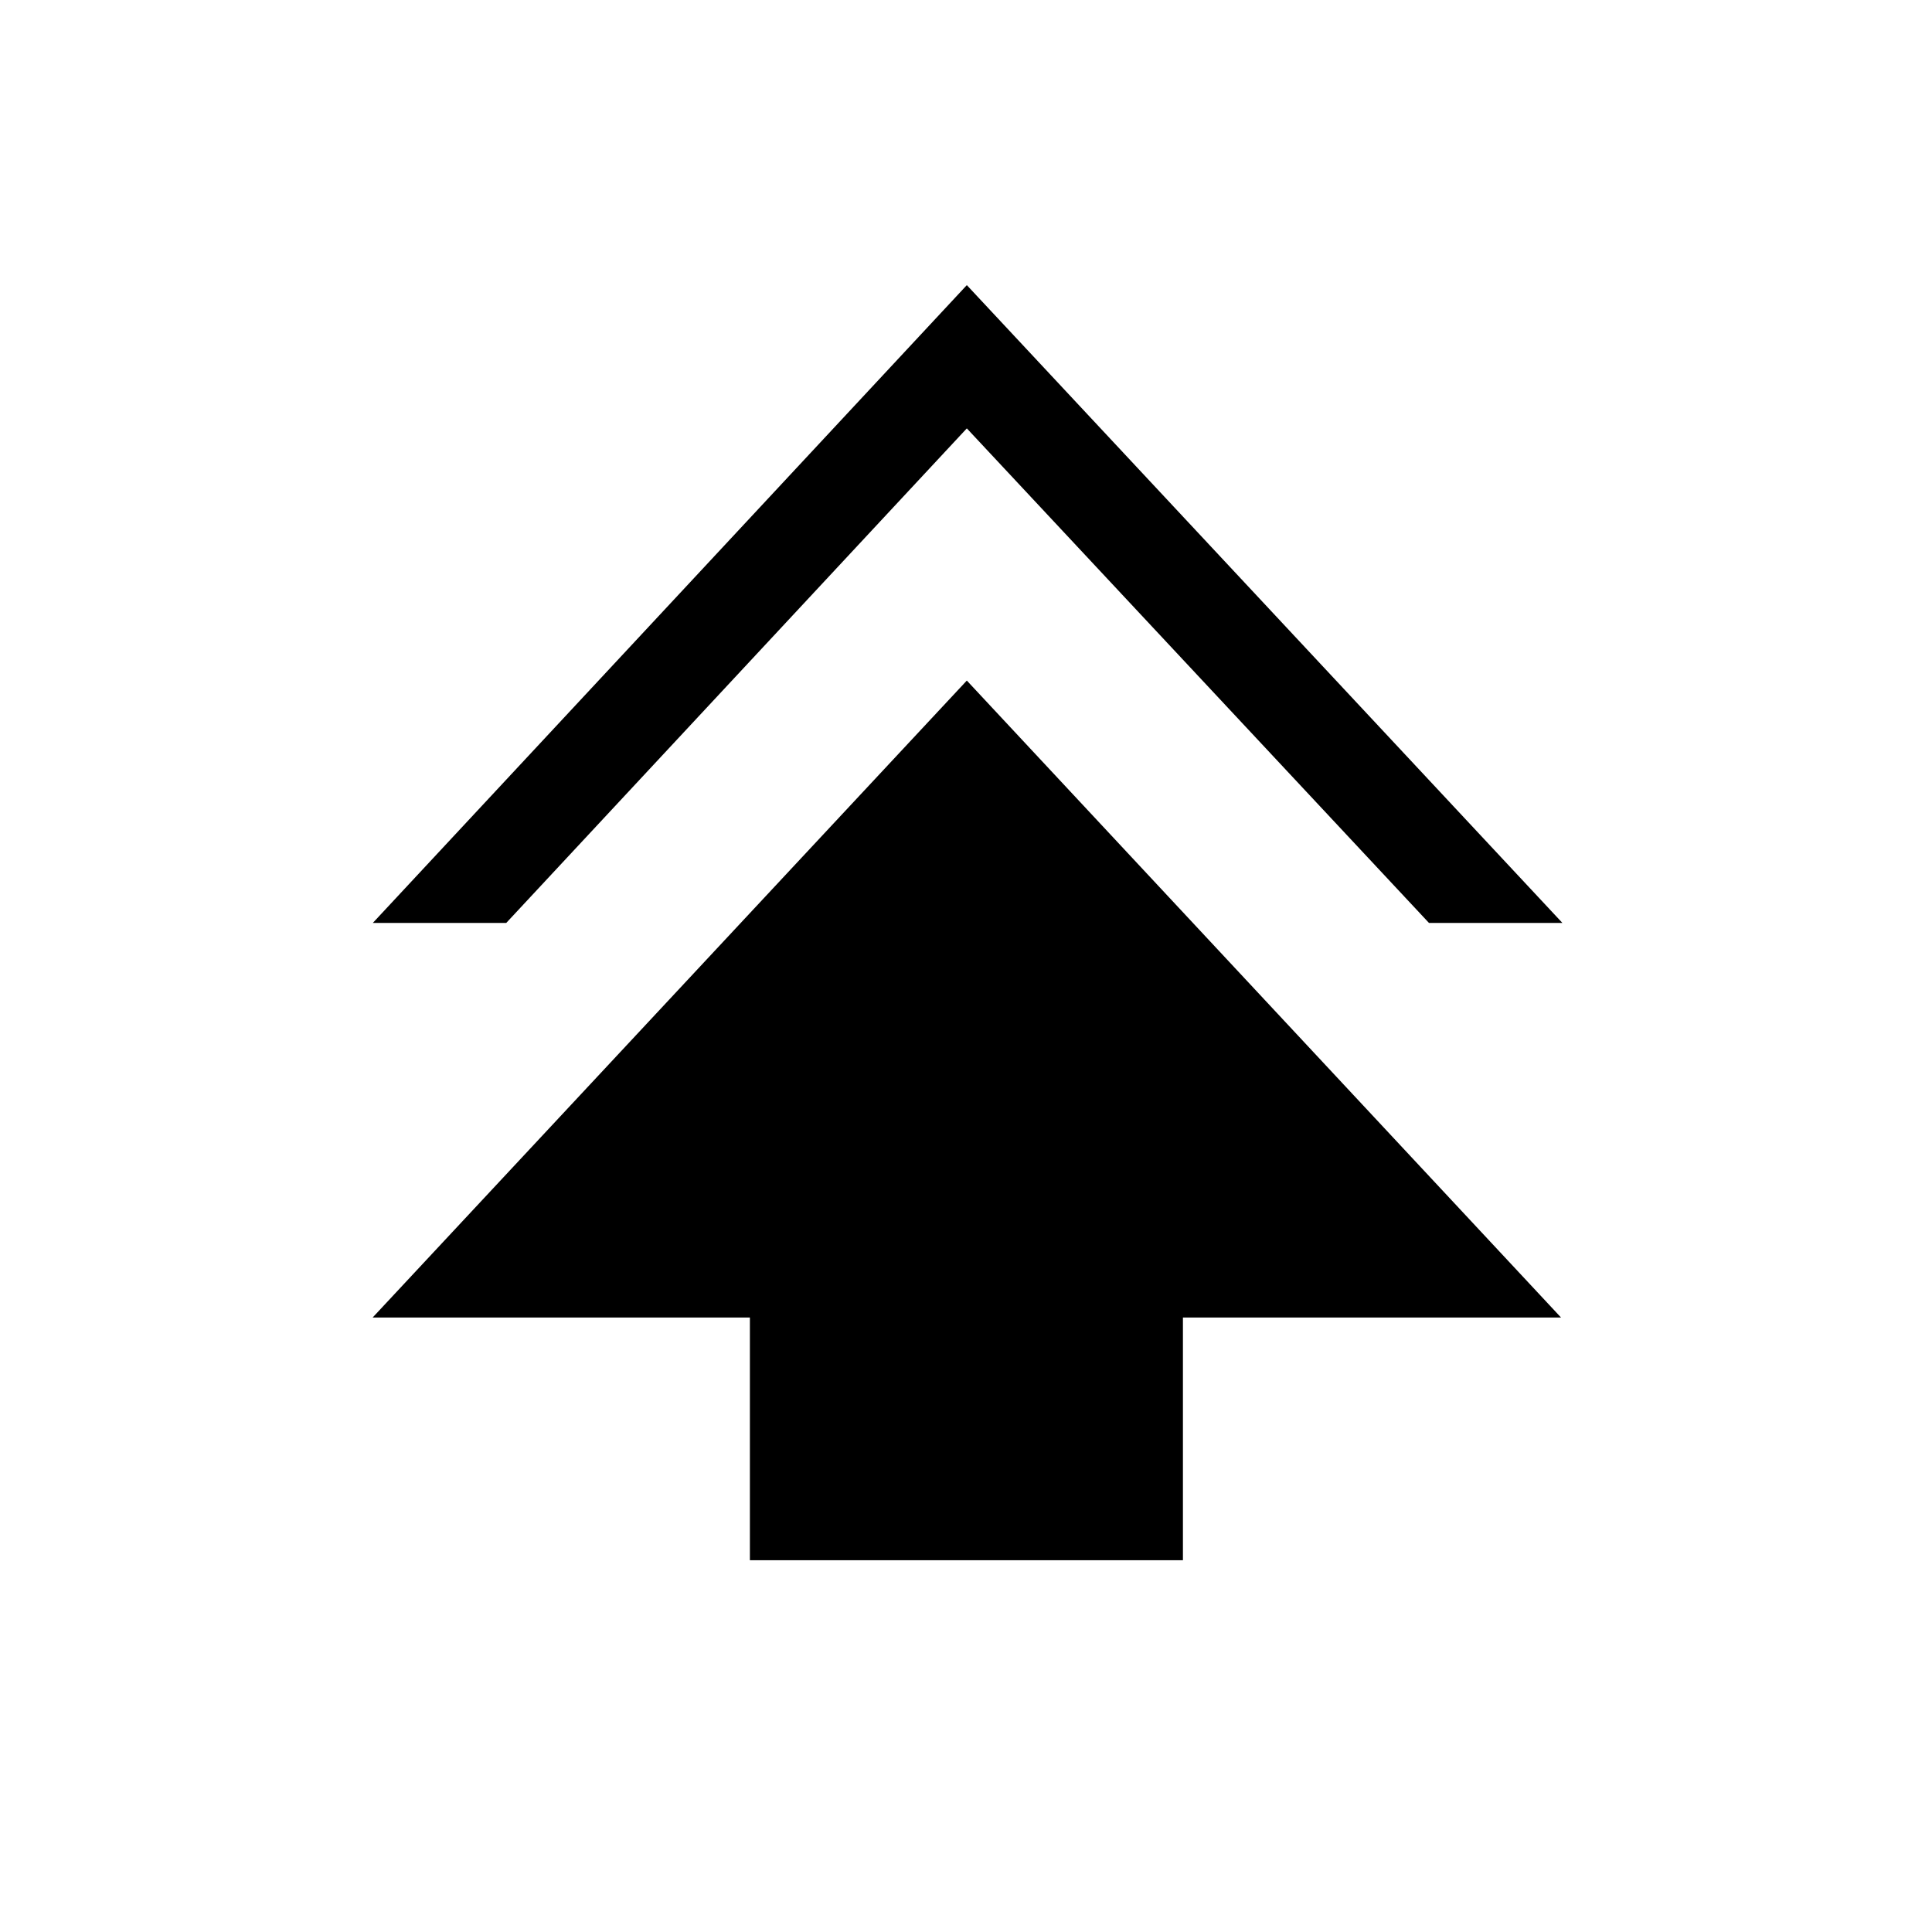 <svg xmlns="http://www.w3.org/2000/svg" height="40" viewBox="0 -960 960 960" width="40"><path d="M372.62-184.74v-120.59H185.16l295.25-316.5 295.26 316.5H587.79v120.59H372.62ZM185.24-501.39l295.17-316.93 295.95 316.93h-66.3L480.41-747.14 251.54-501.39h-66.3Z"/></svg>